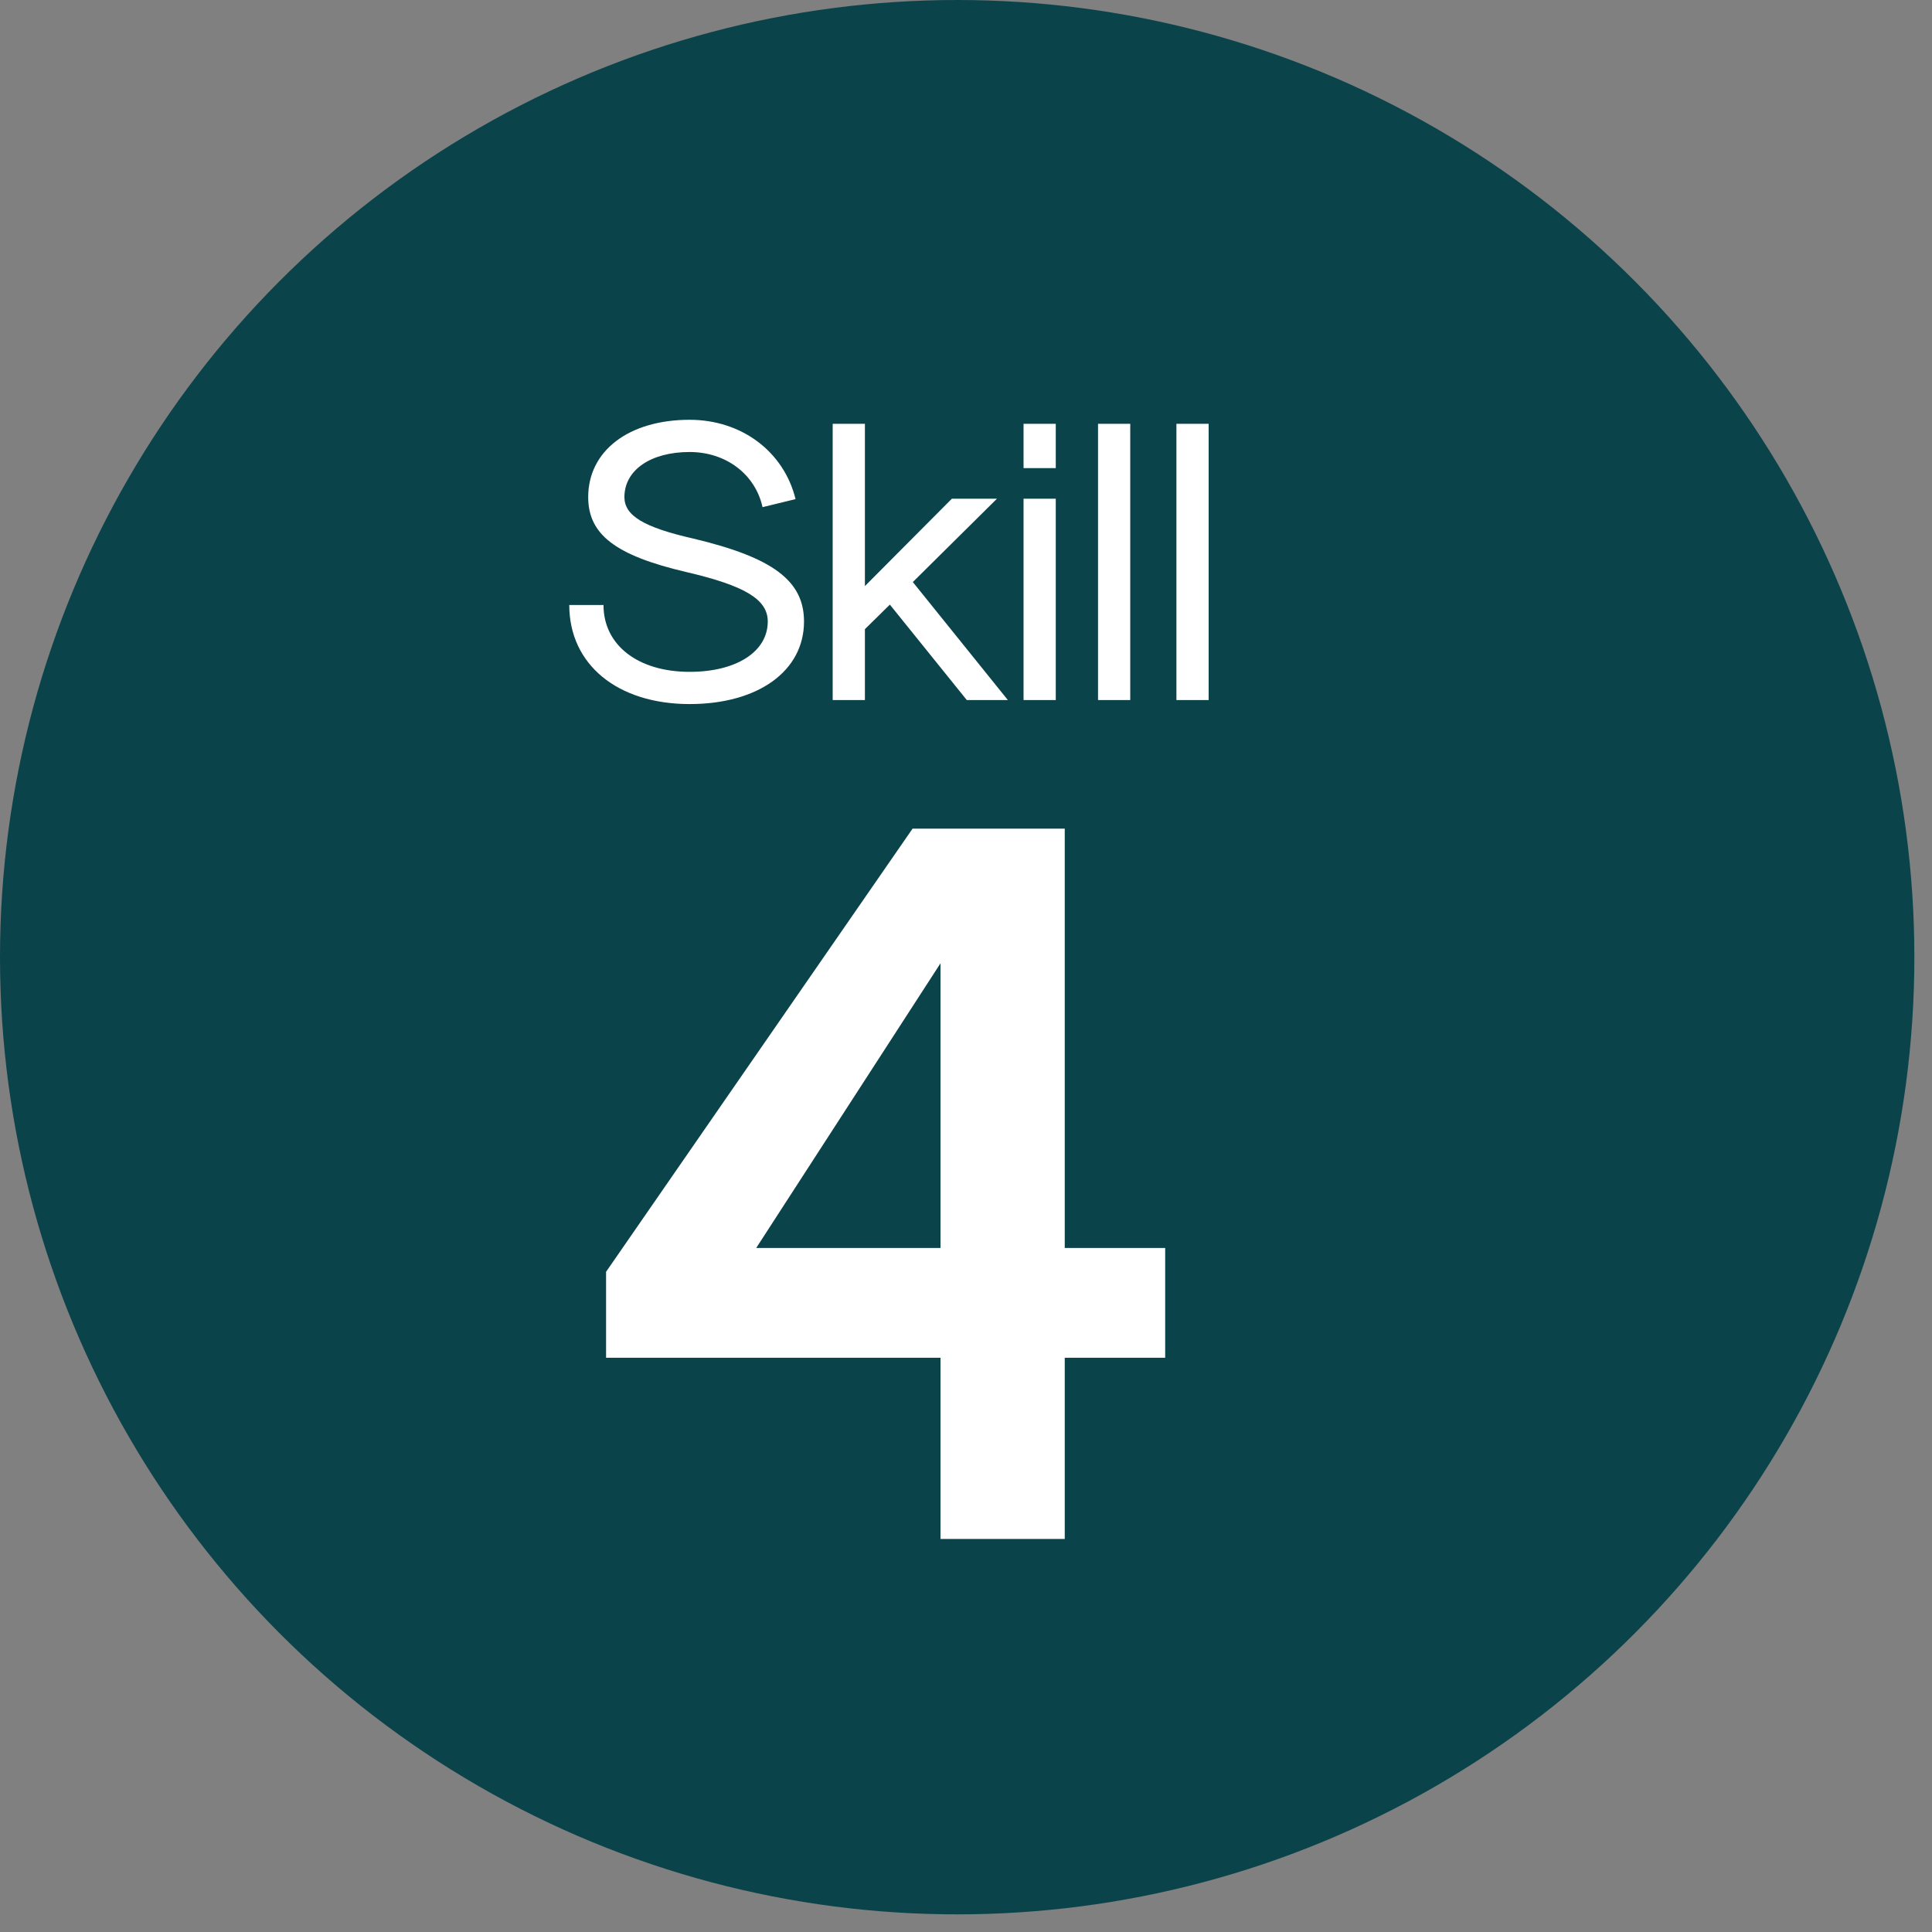 <svg width="71" height="71" viewBox="0 0 71 71" fill="none" xmlns="http://www.w3.org/2000/svg">
<rect x="0" y="0" width="71" height="71" fill="#808080" stroke="none"/>
<circle cx="35.176" cy="35.176" r="35.176" fill="#0B434B"/>
<path d="M34.563 56.555V49.896H22.273V46.738L33.536 30.453H39.129V45.863H42.82V49.896H39.129V56.555H34.563ZM27.79 45.863H34.563V35.4L27.79 45.863Z" fill="white"/>
<path d="M25.344 25.874C22.696 25.874 20.92 24.424 20.92 22.233H22.178C22.178 23.713 23.45 24.69 25.344 24.69C27.061 24.69 28.215 23.95 28.215 22.84C28.215 22.026 27.372 21.523 25.211 21.02C22.622 20.413 21.616 19.644 21.616 18.268C21.616 16.566 23.11 15.427 25.344 15.427C27.253 15.427 28.807 16.596 29.236 18.342L28.023 18.638C27.756 17.425 26.676 16.611 25.344 16.611C23.909 16.611 22.947 17.277 22.947 18.268C22.947 18.949 23.657 19.378 25.477 19.792C28.407 20.488 29.547 21.346 29.547 22.84C29.547 24.66 27.86 25.874 25.344 25.874ZM30.601 25.726V15.575H31.785V21.538L34.981 18.327H36.638L33.546 21.39L37.038 25.726H35.529L32.702 22.219L31.785 23.121V25.726H30.601ZM37.615 17.203V15.575H38.799V17.203H37.615ZM37.615 25.726V18.327H38.799V25.726H37.615ZM40.352 25.726V15.575H41.536V25.726H40.352ZM43.233 25.726V15.575H44.417V25.726H43.233Z" fill="white"/>
</svg>
